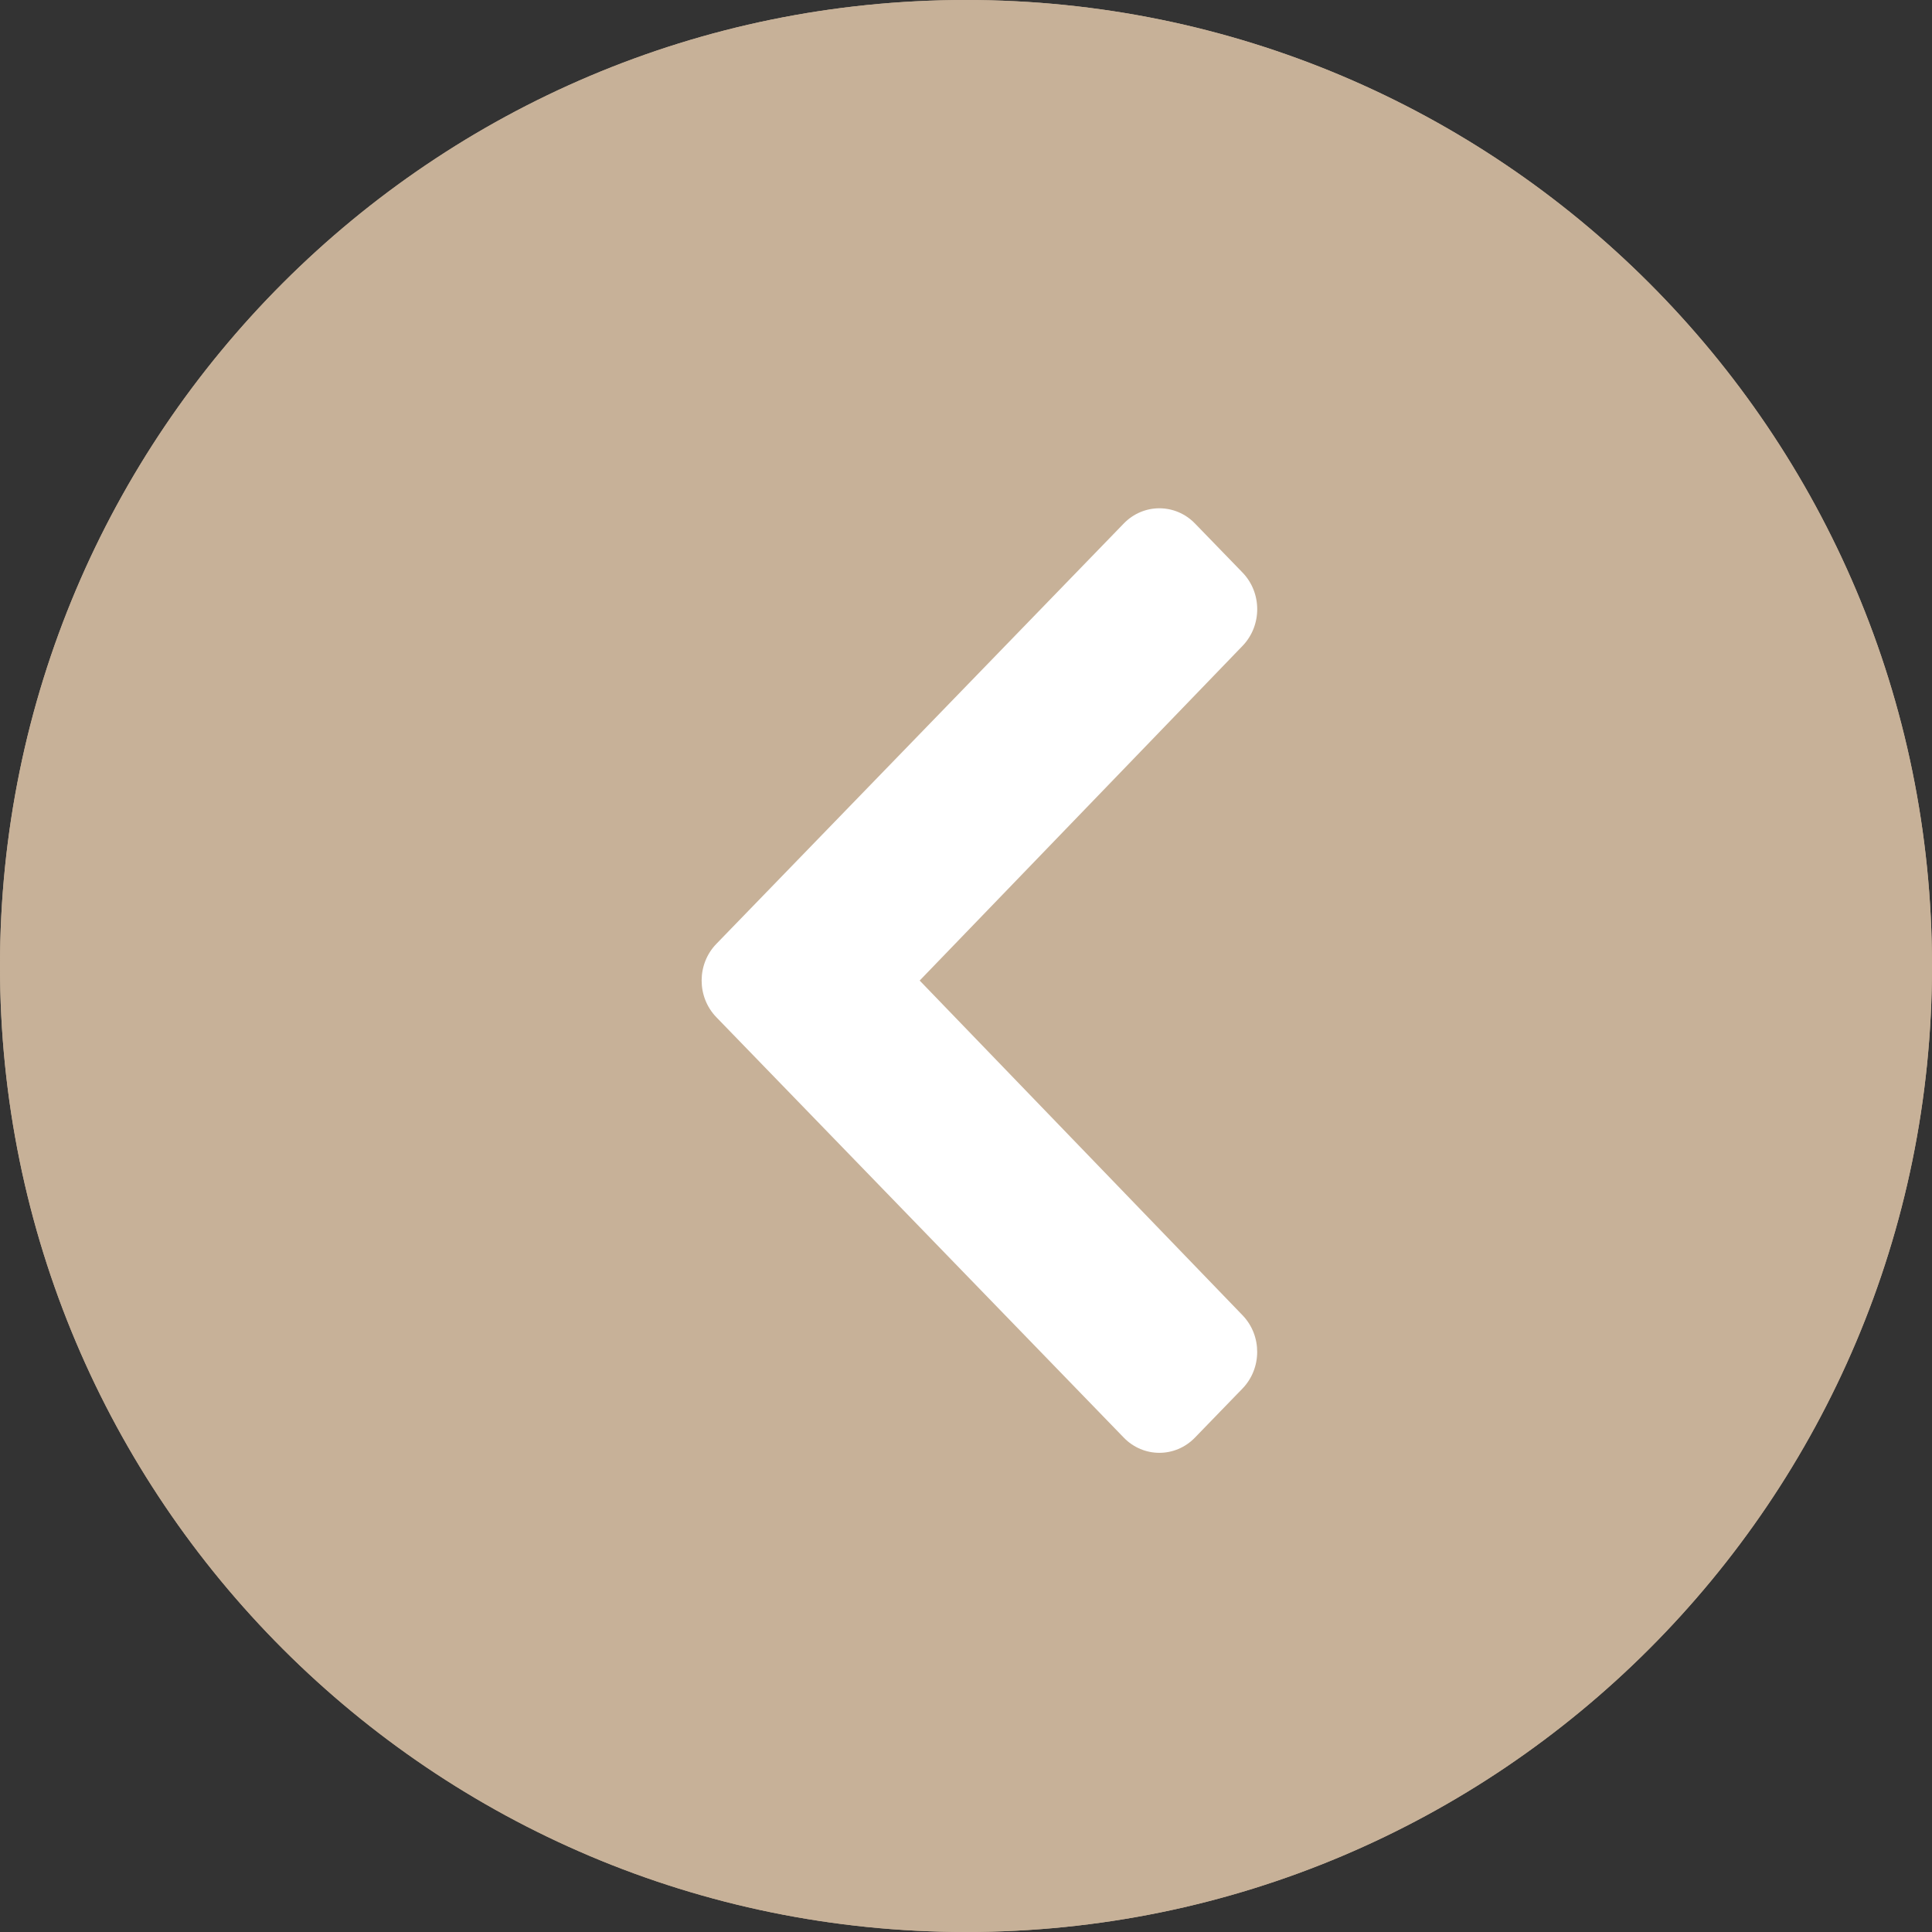 <svg width="45" height="45" viewBox="0 0 45 45" fill="none" xmlns="http://www.w3.org/2000/svg">
<rect x="0" y="0" width="45" height="45" fill="#333333" stroke="none"/>
<path d="M45 22.5C45 34.926 34.926 45 22.5 45C10.074 45 0 34.926 0 22.5C0 10.074 10.074 0 22.5 0C34.926 0 45 10.074 45 22.5Z" fill="#C7B198"/>
<path d="M45 22.5C45 34.926 34.926 45 22.5 45C10.074 45 0 34.926 0 22.5C0 10.074 10.074 0 22.5 0C34.926 0 45 10.074 45 22.5Z" fill="#C7B198"/>
<path d="M16.686 21.984L26.175 12.193C26.633 11.721 27.375 11.721 27.833 12.193L28.94 13.335C29.397 13.807 29.397 14.57 28.942 15.043L21.421 22.839L28.941 30.635C29.397 31.107 29.396 31.871 28.939 32.343L27.832 33.485C27.375 33.957 26.632 33.957 26.175 33.485L16.686 23.694C16.228 23.221 16.228 22.456 16.686 21.984Z" fill="white"/>
</svg>
